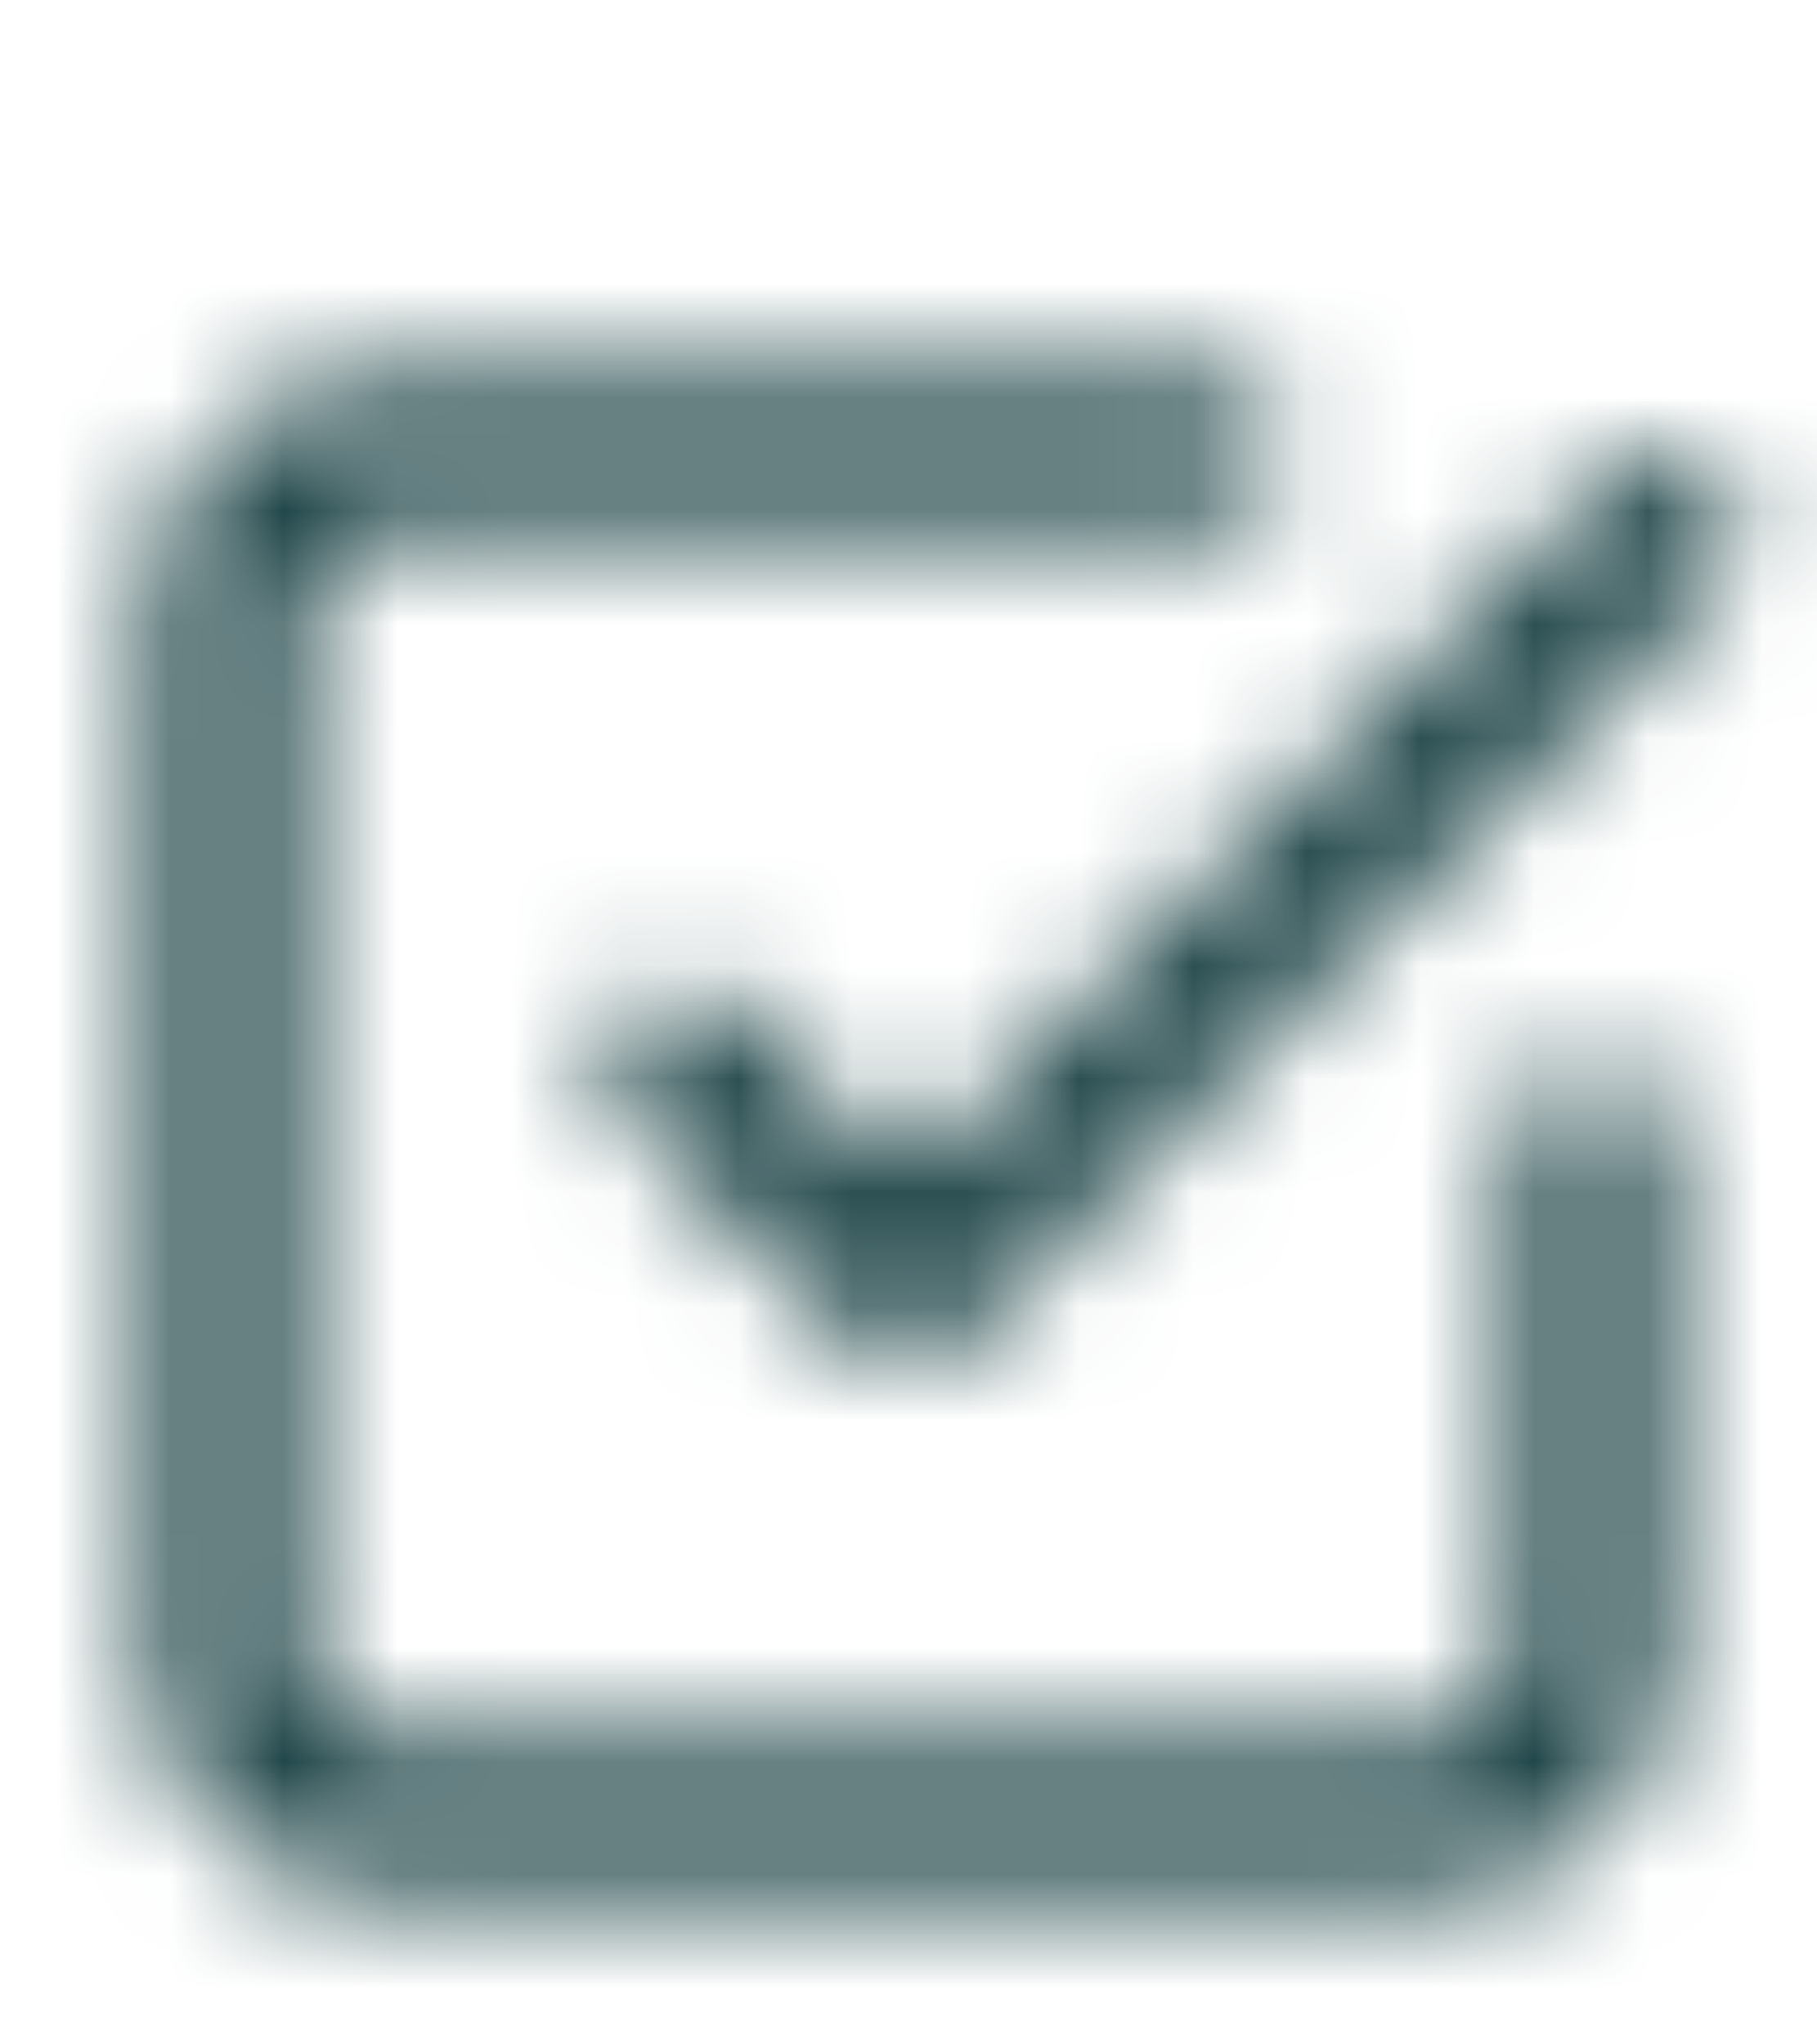 <svg width="16" height="18" viewBox="0 0 16 18" fill="none" xmlns="http://www.w3.org/2000/svg">
<mask id="mask0_1917_9618" style="mask-type:alpha" maskUnits="userSpaceOnUse" x="1" y="3" width="15" height="14">
<path fill-rule="evenodd" clip-rule="evenodd" d="M15.138 4.195C15.399 4.456 15.399 4.878 15.138 5.138L8.471 11.805C8.211 12.065 7.789 12.065 7.529 11.805L5.529 9.805C5.268 9.544 5.268 9.122 5.529 8.862C5.789 8.602 6.211 8.602 6.471 8.862L8 10.39L14.195 4.195C14.456 3.935 14.878 3.935 15.138 4.195Z" fill="black"/>
<path fill-rule="evenodd" clip-rule="evenodd" d="M3.333 4.667C3.157 4.667 2.987 4.737 2.862 4.862C2.737 4.987 2.667 5.156 2.667 5.333V14.667C2.667 14.843 2.737 15.013 2.862 15.138C2.987 15.263 3.157 15.333 3.333 15.333H12.667C12.844 15.333 13.013 15.263 13.138 15.138C13.263 15.013 13.333 14.843 13.333 14.667V10C13.333 9.632 13.632 9.333 14 9.333C14.368 9.333 14.667 9.632 14.667 10V14.667C14.667 15.197 14.456 15.706 14.081 16.081C13.706 16.456 13.197 16.667 12.667 16.667H3.333C2.803 16.667 2.294 16.456 1.919 16.081C1.544 15.706 1.333 15.197 1.333 14.667V5.333C1.333 4.803 1.544 4.294 1.919 3.919C2.294 3.544 2.803 3.333 3.333 3.333H10.667C11.035 3.333 11.333 3.632 11.333 4C11.333 4.368 11.035 4.667 10.667 4.667H3.333Z" fill="black"/>
</mask>
<g mask="url(#mask0_1917_9618)">
<rect y="2" width="24" height="24" fill="#1B4245"/>
</g>
</svg>
